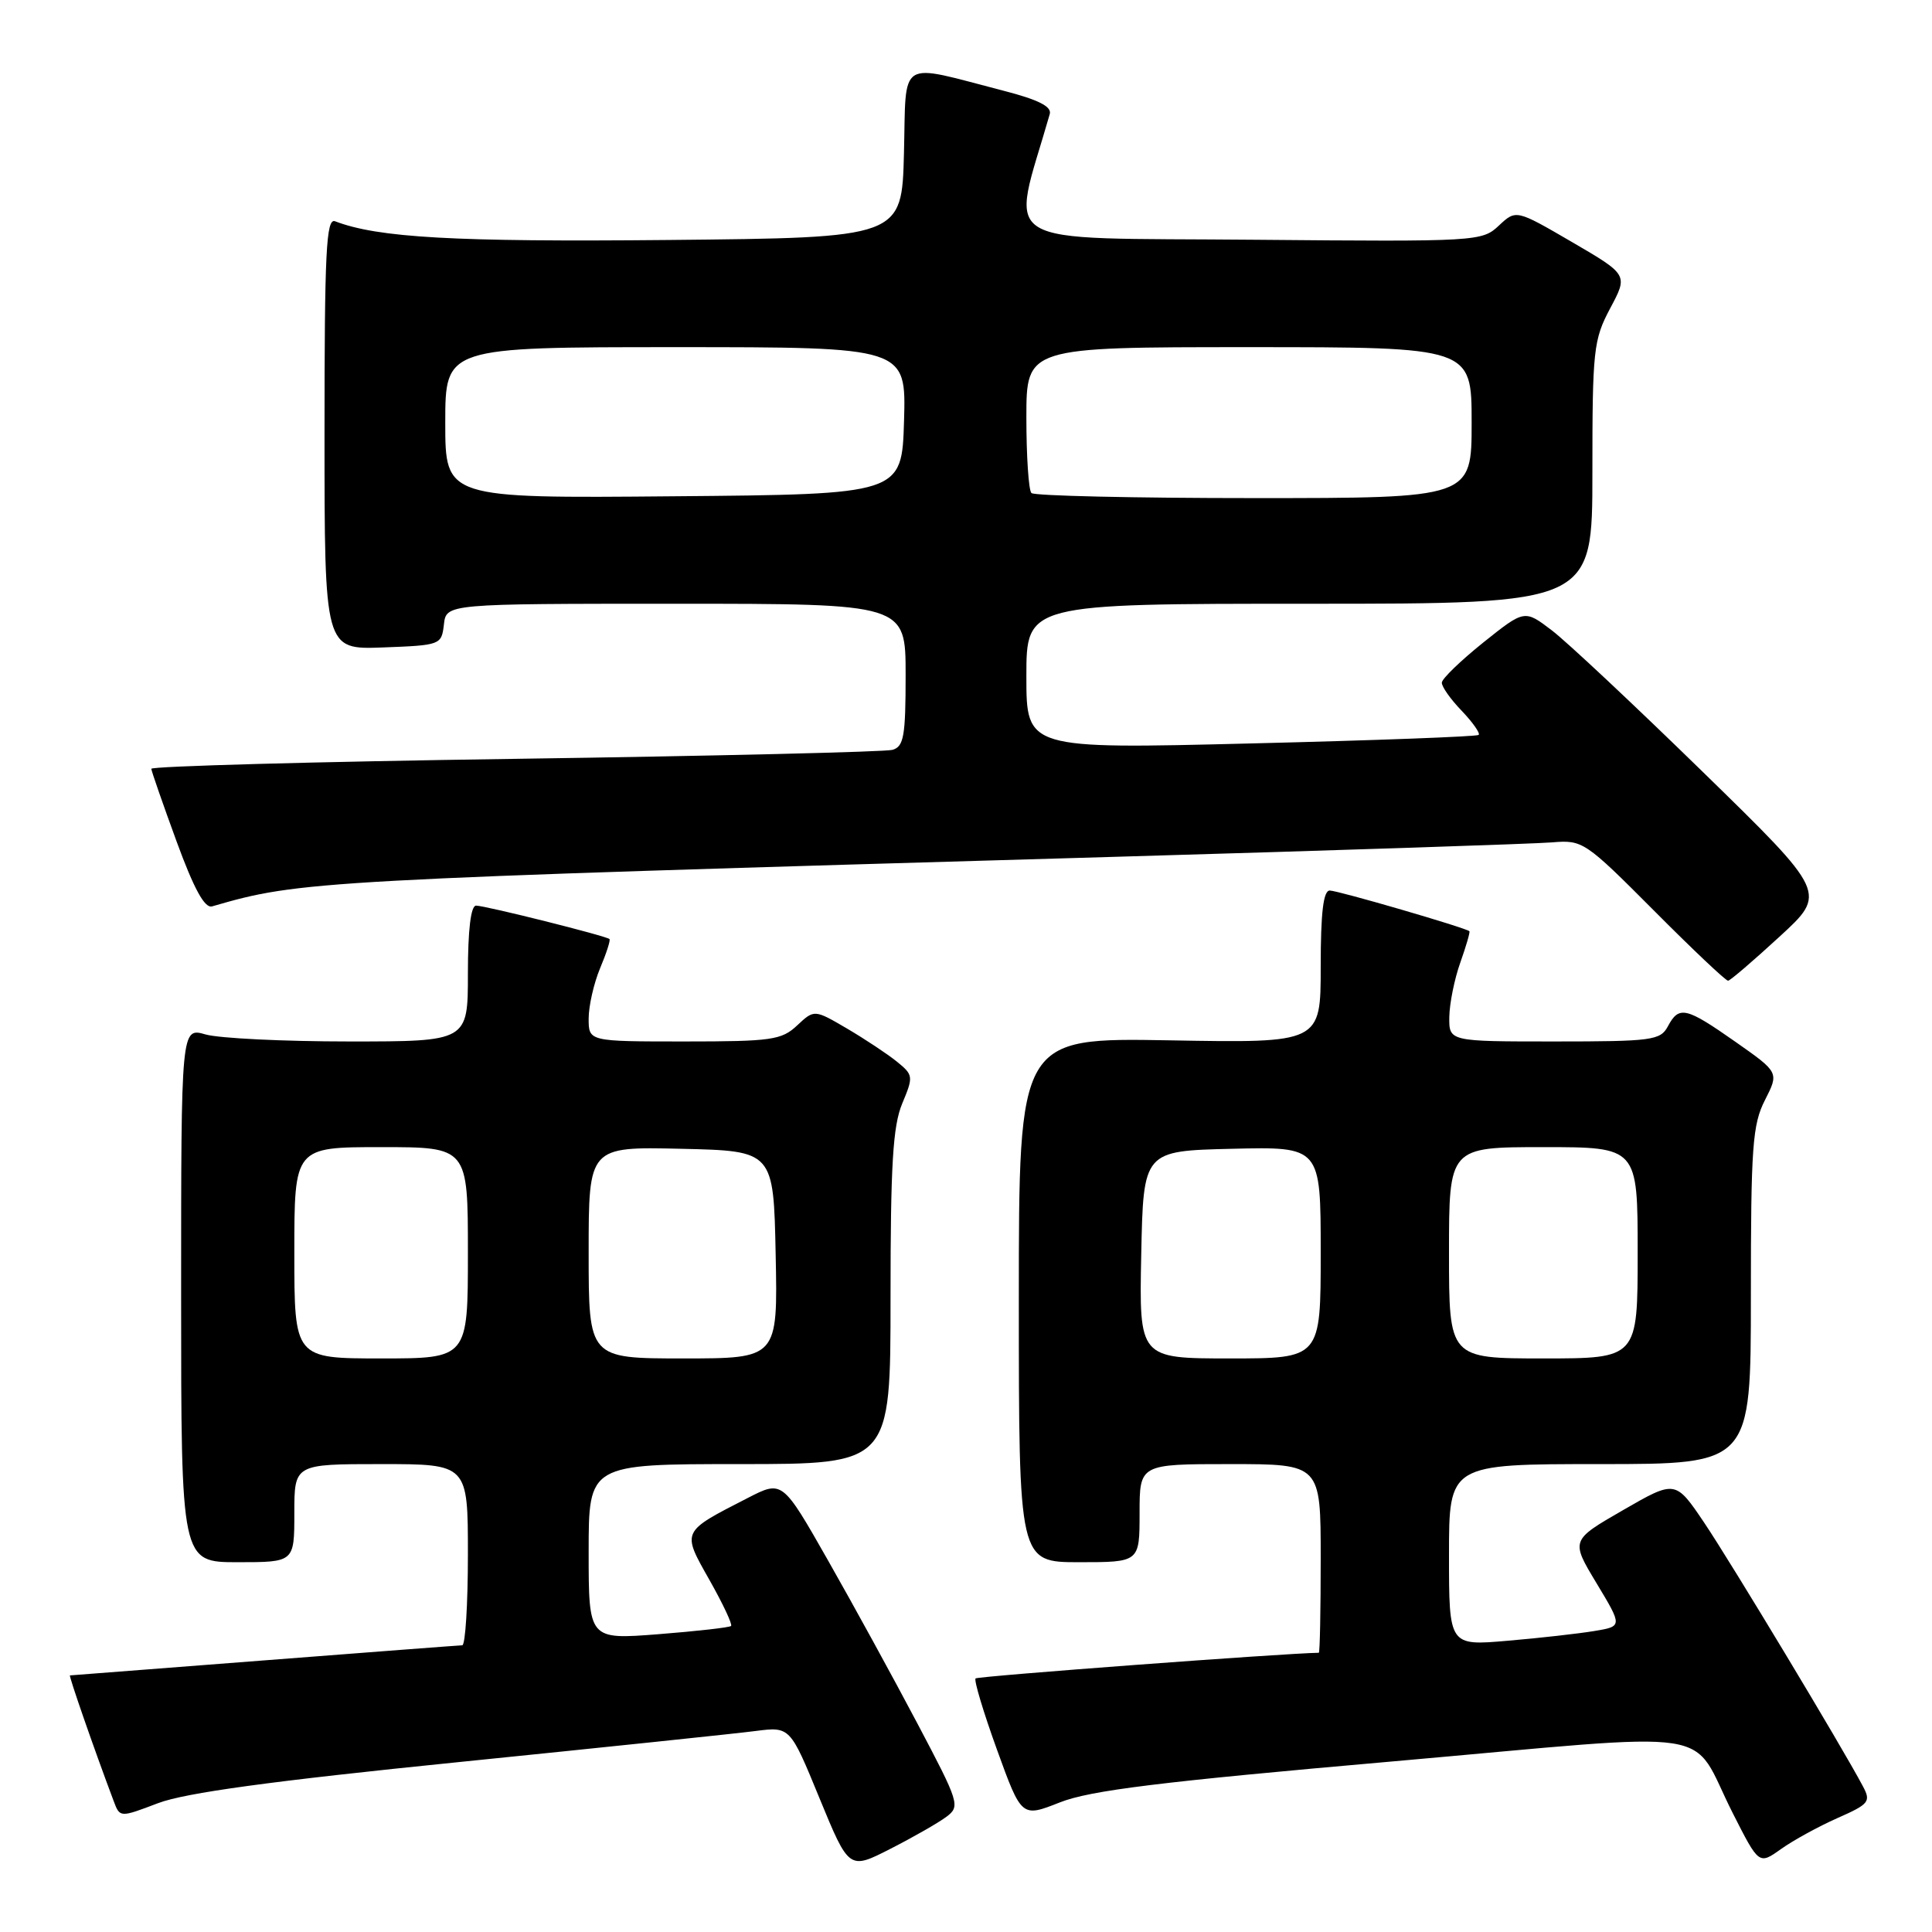 <?xml version="1.0" encoding="UTF-8" standalone="no"?>
<!DOCTYPE svg PUBLIC "-//W3C//DTD SVG 1.1//EN" "http://www.w3.org/Graphics/SVG/1.1/DTD/svg11.dtd" >
<svg xmlns="http://www.w3.org/2000/svg" xmlns:xlink="http://www.w3.org/1999/xlink" version="1.1" viewBox="0 0 256 256">
 <g >
 <path fill="currentColor"
d=" M 125.41 240.73 C 127.26 239.34 127.11 238.88 121.57 228.39 C 118.41 222.40 113.09 212.69 109.75 206.82 C 103.67 196.13 103.67 196.13 99.08 198.49 C 90.23 203.03 90.32 202.83 94.01 209.36 C 95.79 212.51 97.08 215.25 96.87 215.45 C 96.67 215.65 92.34 216.14 87.25 216.54 C 78.00 217.26 78.00 217.26 78.00 205.63 C 78.00 194.00 78.00 194.00 98.00 194.00 C 118.00 194.00 118.00 194.00 118.00 171.97 C 118.00 154.31 118.31 149.20 119.55 146.22 C 121.05 142.64 121.02 142.44 118.84 140.67 C 117.59 139.66 114.62 137.69 112.24 136.29 C 107.90 133.75 107.90 133.75 105.63 135.87 C 103.57 137.81 102.24 138.00 90.69 138.00 C 78.00 138.00 78.00 138.00 78.00 134.97 C 78.00 133.30 78.68 130.31 79.51 128.31 C 80.35 126.32 80.91 124.58 80.76 124.43 C 80.35 124.02 64.30 120.00 63.08 120.00 C 62.39 120.00 62.00 123.20 62.00 129.00 C 62.00 138.00 62.00 138.00 46.24 138.00 C 37.58 138.00 29.03 137.58 27.24 137.07 C 24.00 136.14 24.00 136.14 24.00 171.57 C 24.00 207.00 24.00 207.00 31.50 207.00 C 39.00 207.00 39.00 207.00 39.00 200.50 C 39.00 194.00 39.00 194.00 50.50 194.00 C 62.00 194.00 62.00 194.00 62.00 206.00 C 62.00 212.60 61.66 218.00 61.25 218.01 C 60.84 218.02 49.02 218.92 35.00 220.01 C 20.98 221.10 9.40 222.00 9.27 222.00 C 9.08 222.00 12.46 231.74 15.07 238.67 C 15.89 240.85 15.89 240.85 20.94 238.93 C 24.56 237.56 35.85 236.01 60.75 233.49 C 79.86 231.55 97.57 229.70 100.09 229.37 C 104.69 228.78 104.69 228.78 108.59 238.28 C 112.50 247.78 112.50 247.78 118.00 244.97 C 121.02 243.43 124.36 241.52 125.41 240.73 Z  M 243.46 240.91 C 247.67 239.05 247.93 238.73 246.85 236.70 C 244.07 231.45 229.34 207.00 225.84 201.80 C 222.00 196.10 222.00 196.10 215.06 200.10 C 208.12 204.10 208.12 204.10 211.56 209.80 C 214.99 215.50 214.99 215.50 211.25 216.12 C 209.19 216.46 204.01 217.05 199.75 217.41 C 192.00 218.08 192.00 218.08 192.00 206.04 C 192.00 194.00 192.00 194.00 212.00 194.00 C 232.00 194.00 232.00 194.00 232.00 171.71 C 232.00 151.93 232.21 149.01 233.87 145.76 C 235.73 142.10 235.73 142.10 229.96 138.05 C 223.37 133.43 222.48 133.23 221.00 136.00 C 220.01 137.85 218.91 138.00 205.96 138.00 C 192.00 138.00 192.00 138.00 192.04 134.75 C 192.07 132.96 192.72 129.72 193.50 127.54 C 194.27 125.36 194.82 123.49 194.70 123.39 C 194.21 122.93 177.27 118.00 176.20 118.00 C 175.35 118.00 175.00 120.92 175.00 128.10 C 175.00 138.21 175.00 138.21 155.00 137.85 C 135.00 137.50 135.00 137.50 135.00 172.25 C 135.00 207.00 135.00 207.00 143.00 207.00 C 151.00 207.00 151.00 207.00 151.00 200.50 C 151.00 194.00 151.00 194.00 163.00 194.00 C 175.00 194.00 175.00 194.00 175.00 206.50 C 175.00 213.38 174.89 219.00 174.75 219.00 C 170.29 219.06 129.56 222.10 129.27 222.40 C 129.03 222.63 130.31 226.88 132.10 231.83 C 135.36 240.83 135.36 240.83 140.43 238.83 C 144.44 237.24 153.68 236.10 184.50 233.40 C 229.12 229.47 223.70 228.64 229.62 240.29 C 233.07 247.09 233.07 247.09 235.99 245.01 C 237.60 243.86 240.96 242.02 243.46 240.91 Z  M 235.79 124.12 C 242.09 118.34 242.09 118.34 225.67 102.32 C 216.64 93.51 207.63 85.05 205.63 83.53 C 202.01 80.77 202.01 80.77 196.55 85.13 C 193.55 87.54 191.07 89.93 191.05 90.45 C 191.02 90.97 192.20 92.65 193.68 94.18 C 195.15 95.72 196.16 97.16 195.93 97.38 C 195.69 97.60 182.11 98.11 165.75 98.51 C 136.00 99.25 136.00 99.25 136.00 89.62 C 136.00 80.00 136.00 80.00 173.50 80.00 C 211.00 80.00 211.00 80.00 211.00 62.65 C 211.00 46.33 211.14 45.03 213.36 40.85 C 215.73 36.41 215.73 36.41 208.31 32.08 C 200.89 27.76 200.89 27.76 198.61 29.89 C 196.38 31.99 195.78 32.03 166.42 31.77 C 131.10 31.45 133.93 33.18 139.10 15.11 C 139.38 14.12 137.58 13.21 133.00 12.03 C 118.80 8.36 120.10 7.54 119.78 20.28 C 119.50 31.50 119.50 31.50 88.50 31.80 C 60.19 32.07 50.08 31.50 44.40 29.32 C 43.22 28.87 43.00 33.30 43.00 57.44 C 43.00 86.08 43.00 86.08 50.75 85.79 C 58.38 85.50 58.50 85.46 58.82 82.75 C 59.13 80.00 59.13 80.00 89.57 80.00 C 120.00 80.00 120.00 80.00 120.00 89.43 C 120.00 97.56 119.76 98.93 118.25 99.36 C 117.29 99.63 94.79 100.17 68.25 100.55 C 41.71 100.93 20.02 101.53 20.05 101.87 C 20.08 102.22 21.59 106.55 23.40 111.50 C 25.70 117.78 27.12 120.38 28.10 120.10 C 39.84 116.70 41.35 116.62 147.50 113.54 C 177.20 112.68 203.37 111.81 205.65 111.62 C 209.71 111.28 210.01 111.48 219.13 120.63 C 224.26 125.79 228.69 129.98 228.98 129.95 C 229.27 129.93 232.33 127.30 235.79 124.12 Z  M 39.00 166.00 C 39.00 152.00 39.00 152.00 50.50 152.00 C 62.00 152.00 62.00 152.00 62.00 166.00 C 62.00 180.00 62.00 180.00 50.50 180.00 C 39.00 180.00 39.00 180.00 39.00 166.00 Z  M 78.00 165.97 C 78.00 151.94 78.00 151.94 90.25 152.22 C 102.50 152.50 102.50 152.50 102.78 166.25 C 103.06 180.00 103.06 180.00 90.53 180.00 C 78.00 180.00 78.00 180.00 78.00 165.97 Z  M 151.22 166.25 C 151.50 152.50 151.50 152.50 163.25 152.22 C 175.00 151.94 175.00 151.94 175.00 165.97 C 175.00 180.00 175.00 180.00 162.97 180.00 C 150.94 180.00 150.94 180.00 151.22 166.25 Z  M 192.00 166.00 C 192.00 152.00 192.00 152.00 204.50 152.00 C 217.00 152.00 217.00 152.00 217.00 166.00 C 217.00 180.00 217.00 180.00 204.50 180.00 C 192.00 180.00 192.00 180.00 192.00 166.00 Z  M 59.00 56.01 C 59.00 46.00 59.00 46.00 89.54 46.00 C 120.07 46.00 120.07 46.00 119.79 55.75 C 119.50 65.50 119.50 65.50 89.25 65.76 C 59.00 66.03 59.00 66.03 59.00 56.01 Z  M 136.67 65.33 C 136.30 64.97 136.00 60.47 136.00 55.33 C 136.00 46.00 136.00 46.00 165.50 46.00 C 195.00 46.00 195.00 46.00 195.00 56.00 C 195.00 66.00 195.00 66.00 166.17 66.00 C 150.31 66.00 137.03 65.70 136.67 65.33 Z "/>
</g>
</svg>